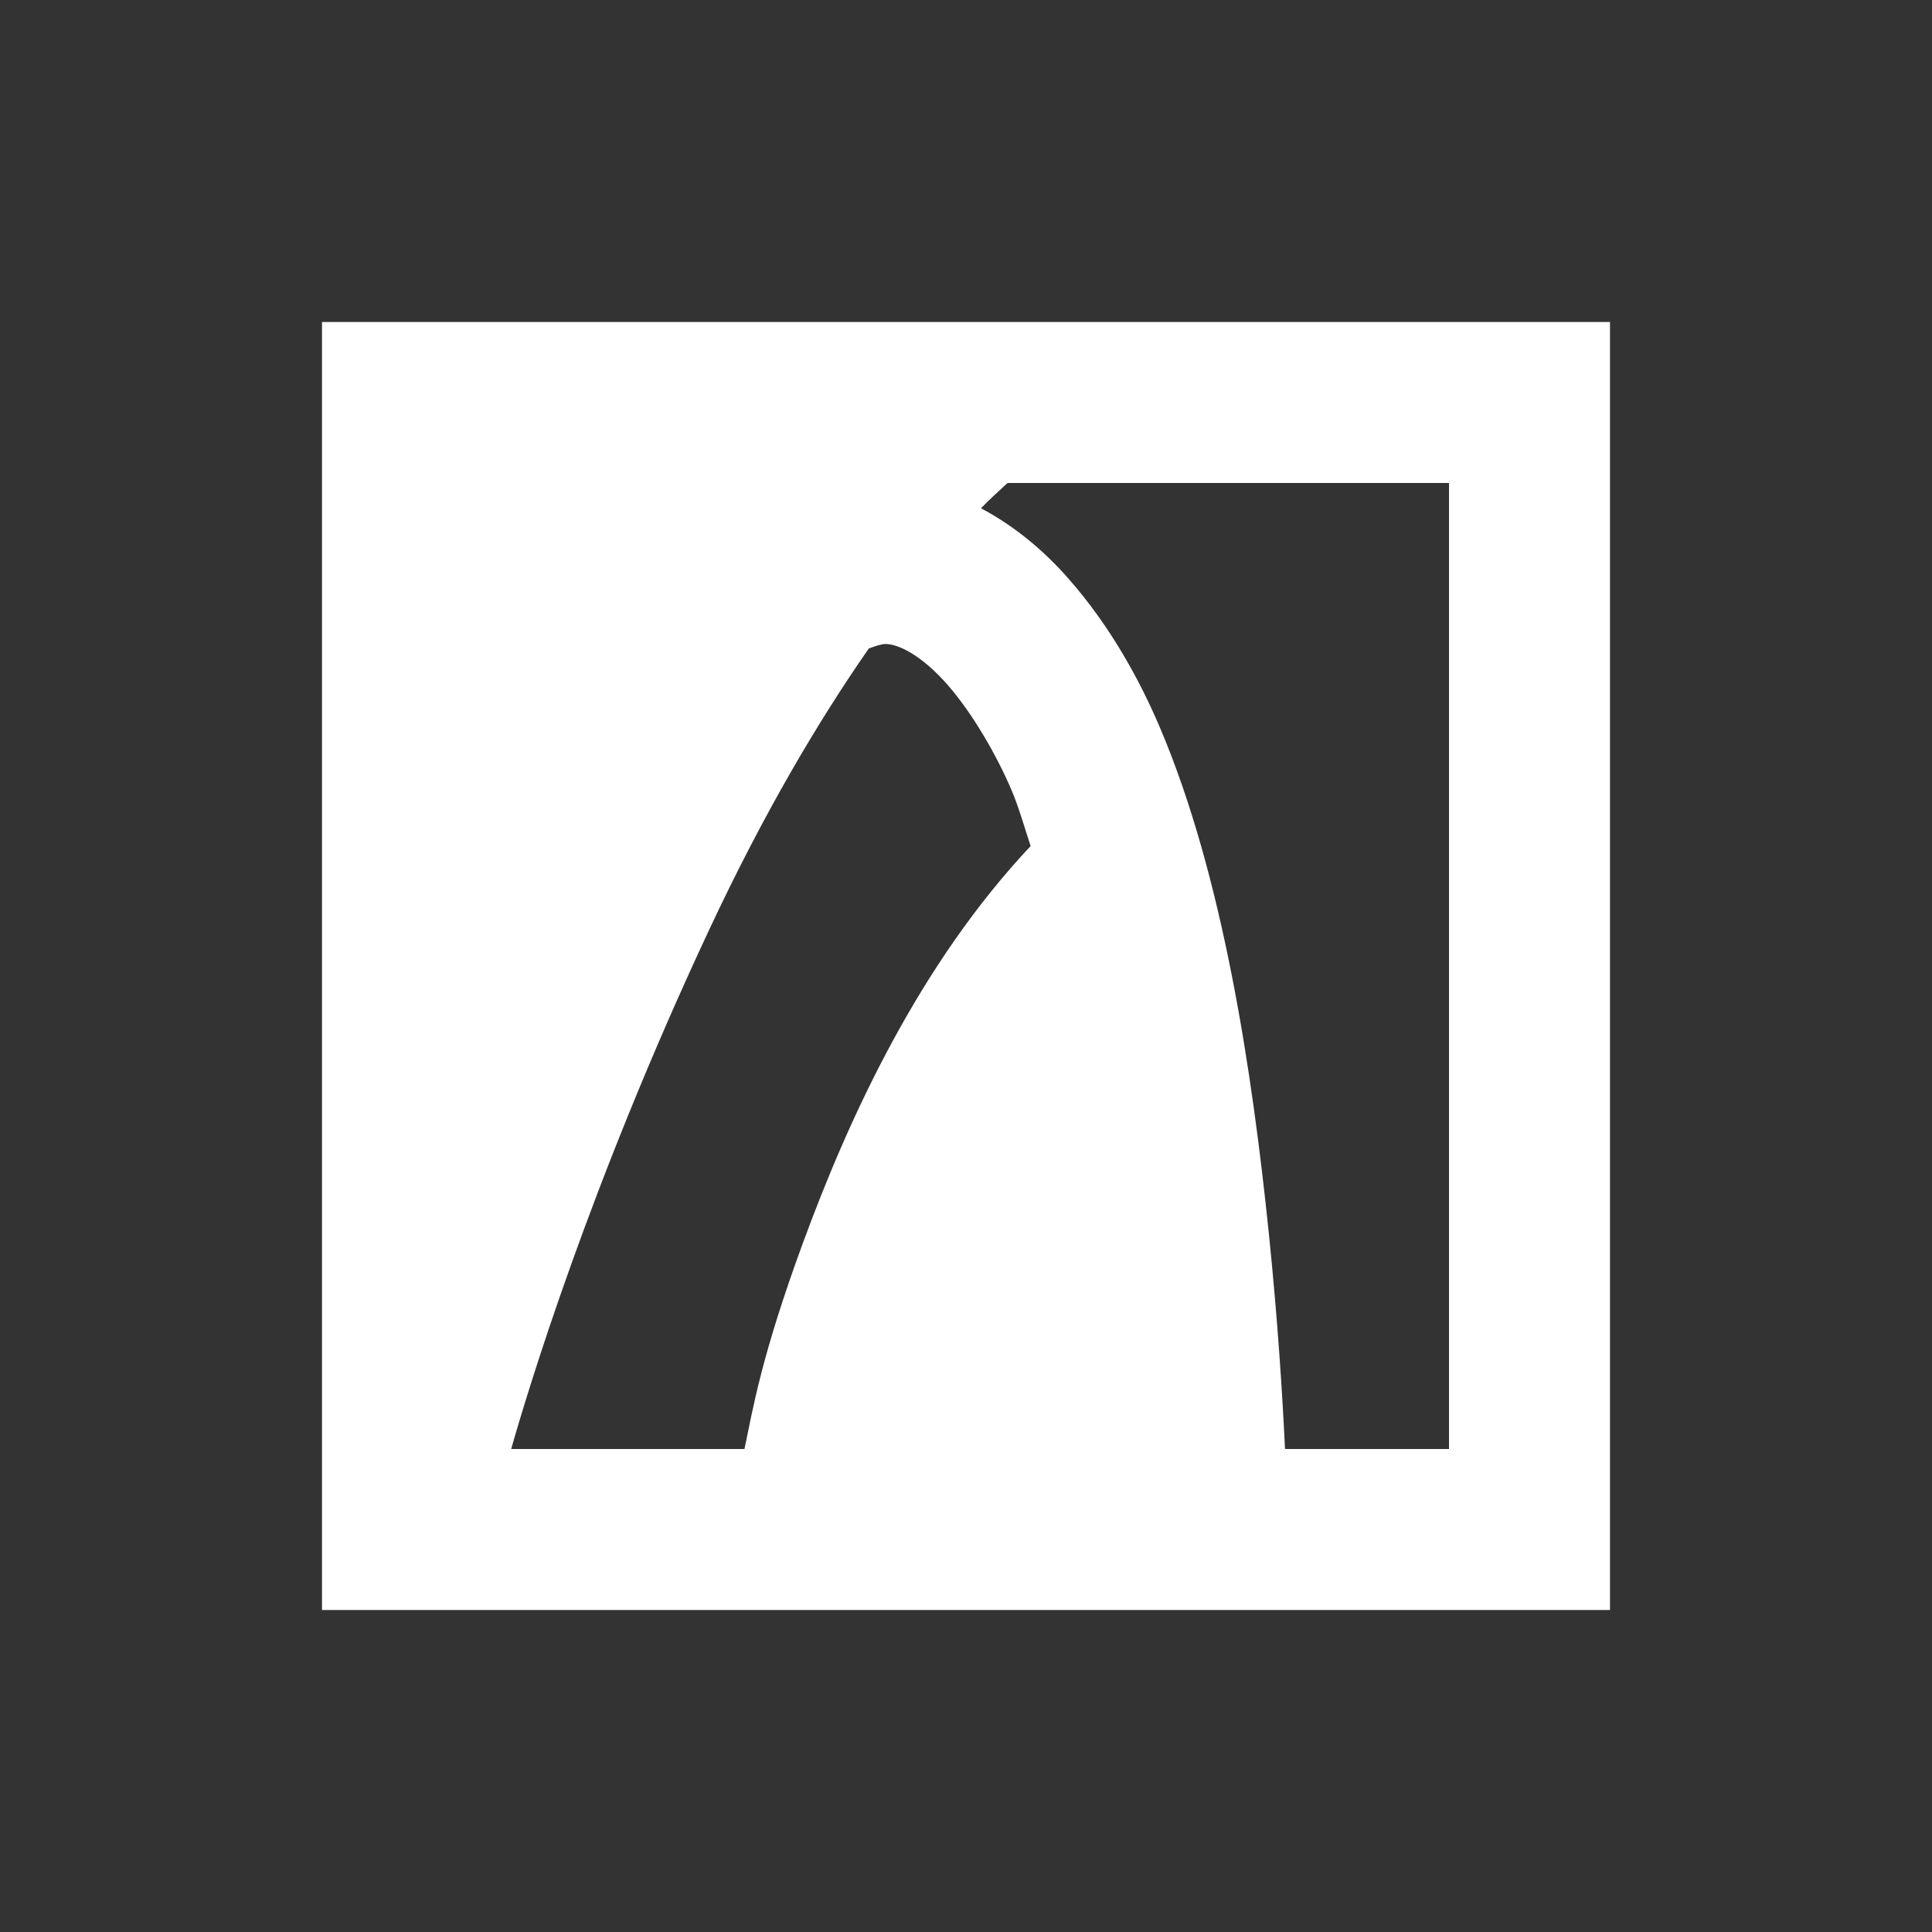 <svg fill="#FFFFFF" xmlns="http://www.w3.org/2000/svg"  viewBox="0 0 24 24" width="24px" height="24px"><rect x="0" y="0" width="24" height="24" fill="#333333" stroke="none"/><path d="M 4 4 L 4 20 L 5 20 L 20 20 L 20 4 L 4 4 z M 12.516 6 L 18 6 L 18 18 L 15.963 18 C 15.931 17.336 15.875 16.43 15.764 15.342 C 15.556 13.314 15.193 10.876 14.406 9.031 C 14.165 8.465 13.801 7.788 13.273 7.188 C 12.982 6.856 12.616 6.541 12.186 6.314 C 12.306 6.189 12.407 6.103 12.516 6 z M 11 8 C 11.16 8 11.447 8.138 11.77 8.506 C 12.093 8.874 12.393 9.409 12.566 9.816 C 12.653 10.019 12.725 10.274 12.803 10.51 C 11.431 11.968 10.557 13.851 9.971 15.449 C 9.457 16.85 9.355 17.493 9.248 18 L 6.35 18 C 6.551 17.294 7.32 14.734 8.801 11.568 C 9.495 10.084 10.17 8.952 10.793 8.055 C 10.867 8.03 10.945 8 11 8 z"/></svg>